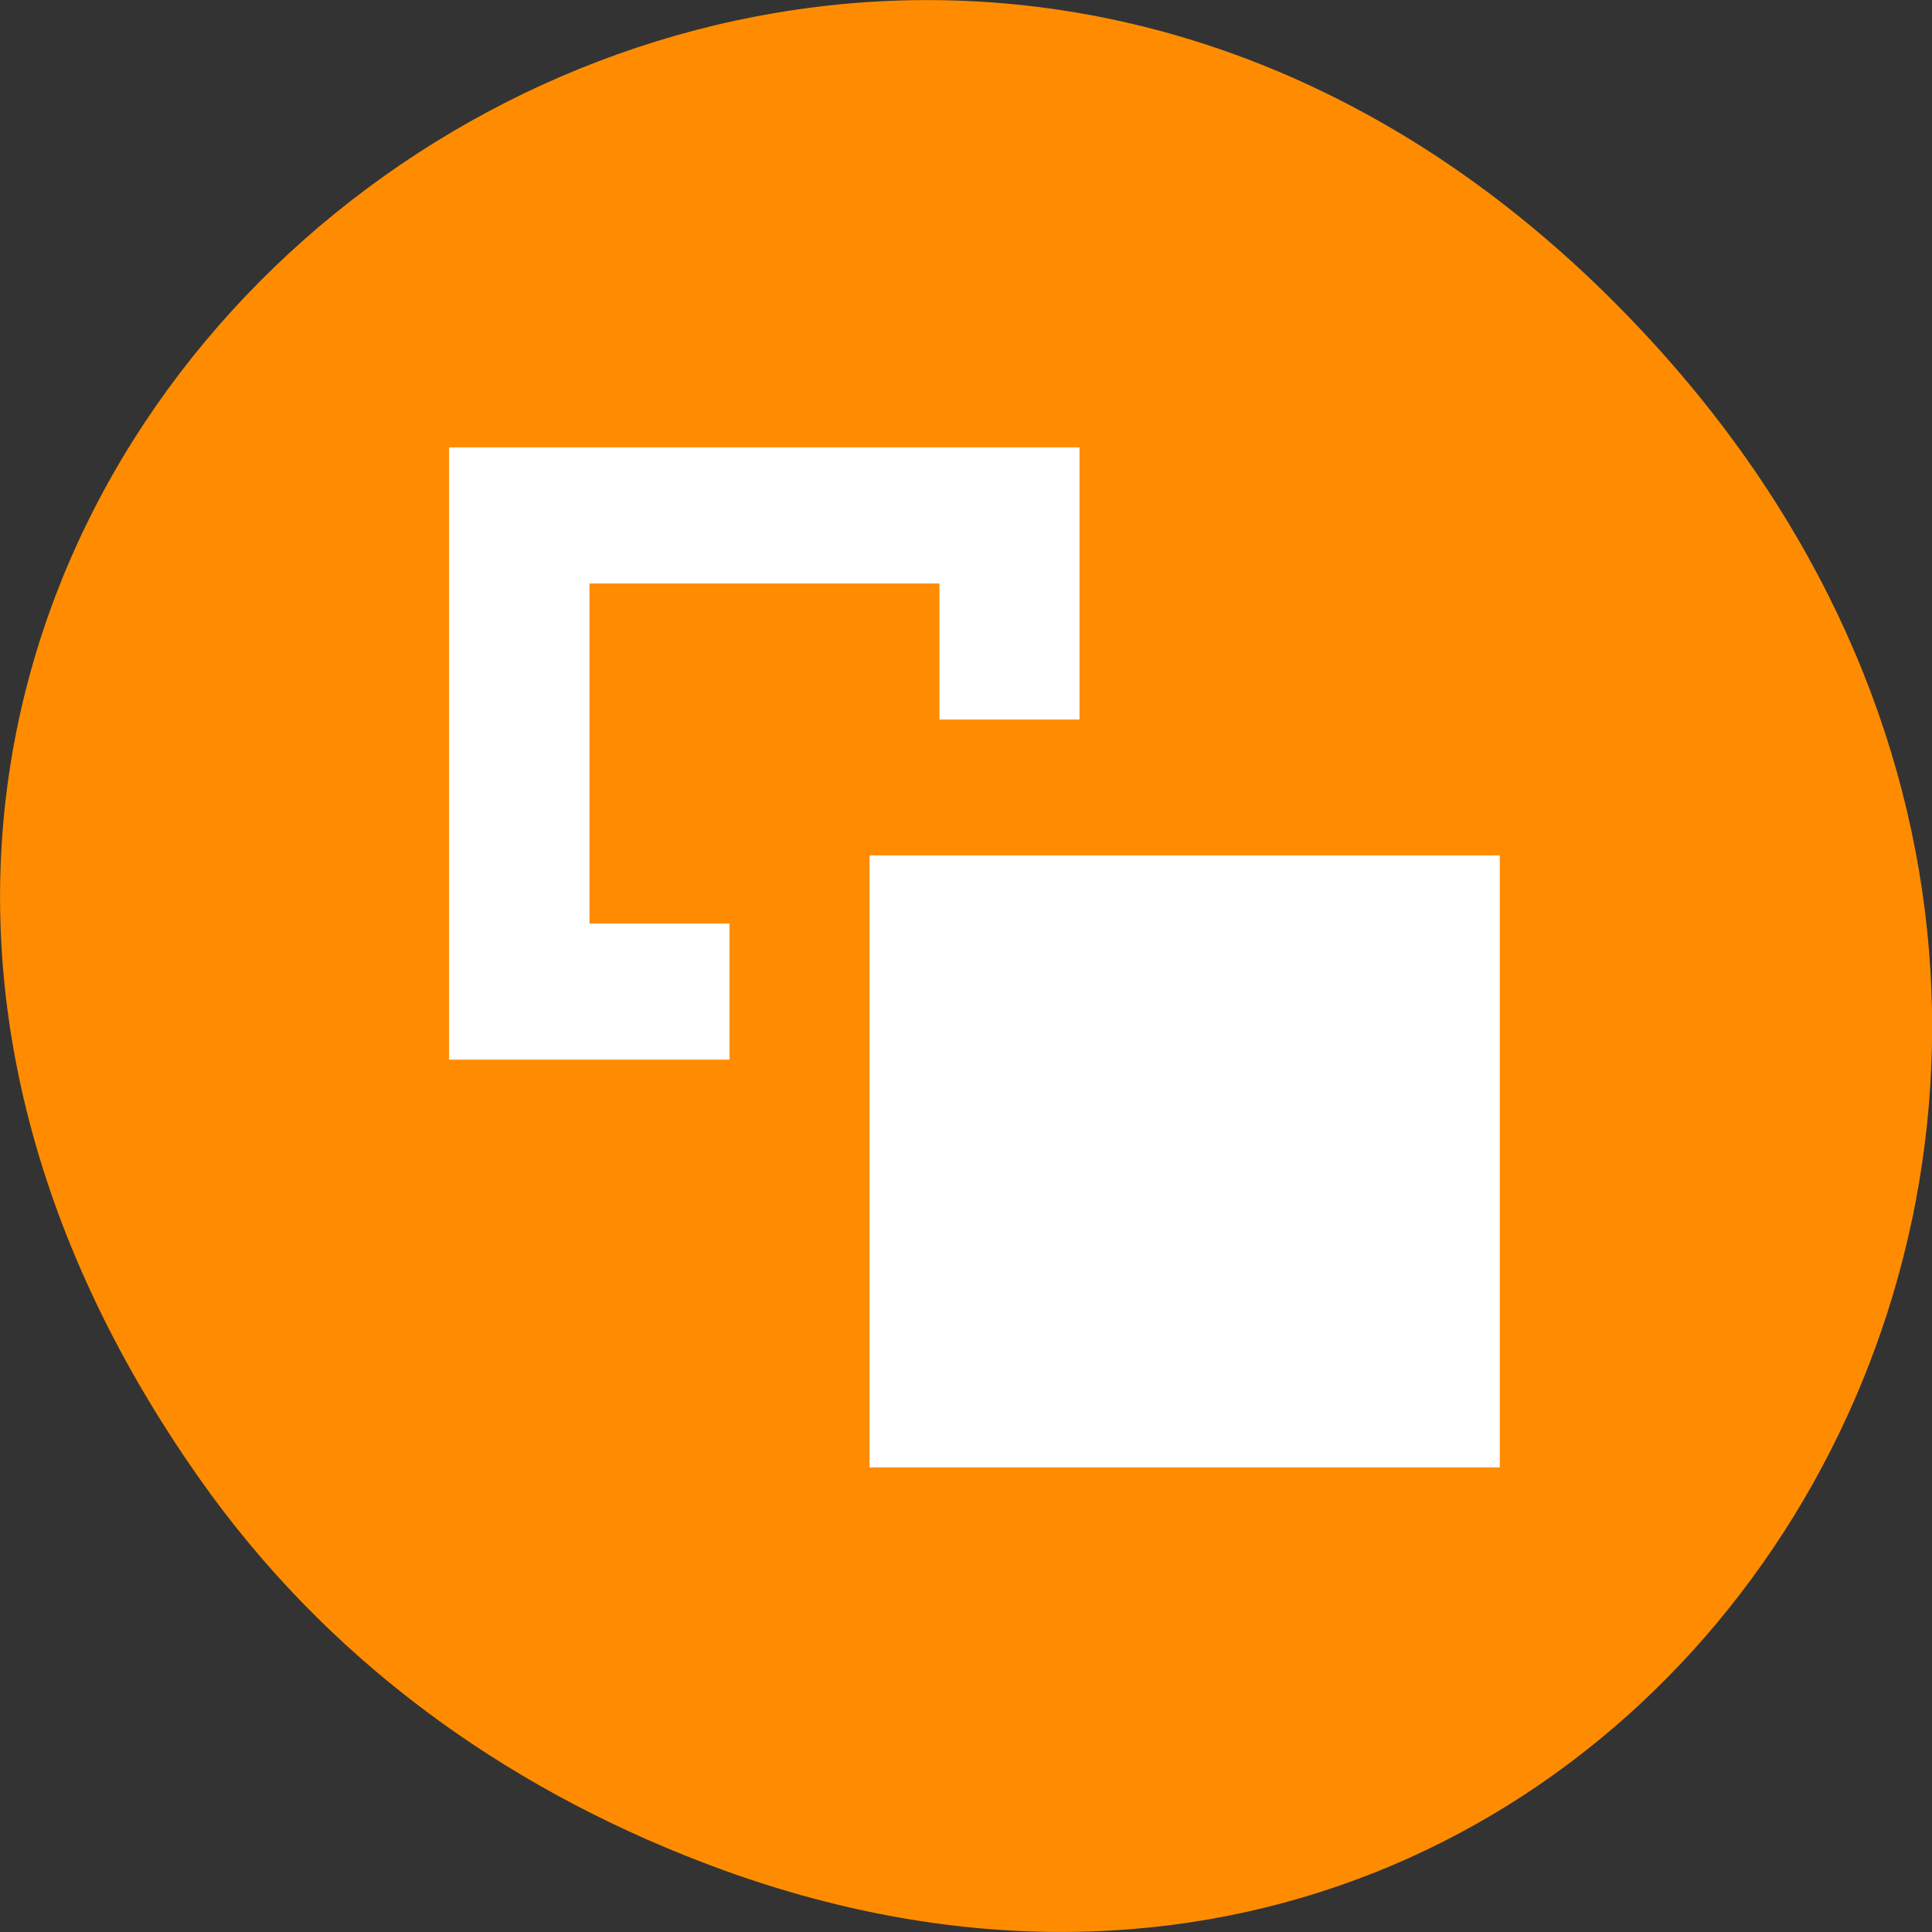 <svg xmlns="http://www.w3.org/2000/svg" viewBox="0 0 32 32"><rect x="0" y="0" width="32" height="32" fill="#333333" stroke="none"/><path d="m 3.297 24.48 c -11.504 -16.367 9.742 -32.949 23.301 -19.613 c 12.77 12.562 0.93 32.082 -14.961 25.98 c -3.32 -1.273 -6.227 -3.363 -8.34 -6.367" style="fill:#ff8c00"/><path d="m 7.438 7.414 v 10.137 h 4.645 v -2.254 h -2.32 v -5.633 h 5.797 v 2.254 h 2.32 v -4.508 h -10.438 m 6.961 6.758 v 10.137 h 10.438 v -10.137" style="fill:#fff"/></svg>